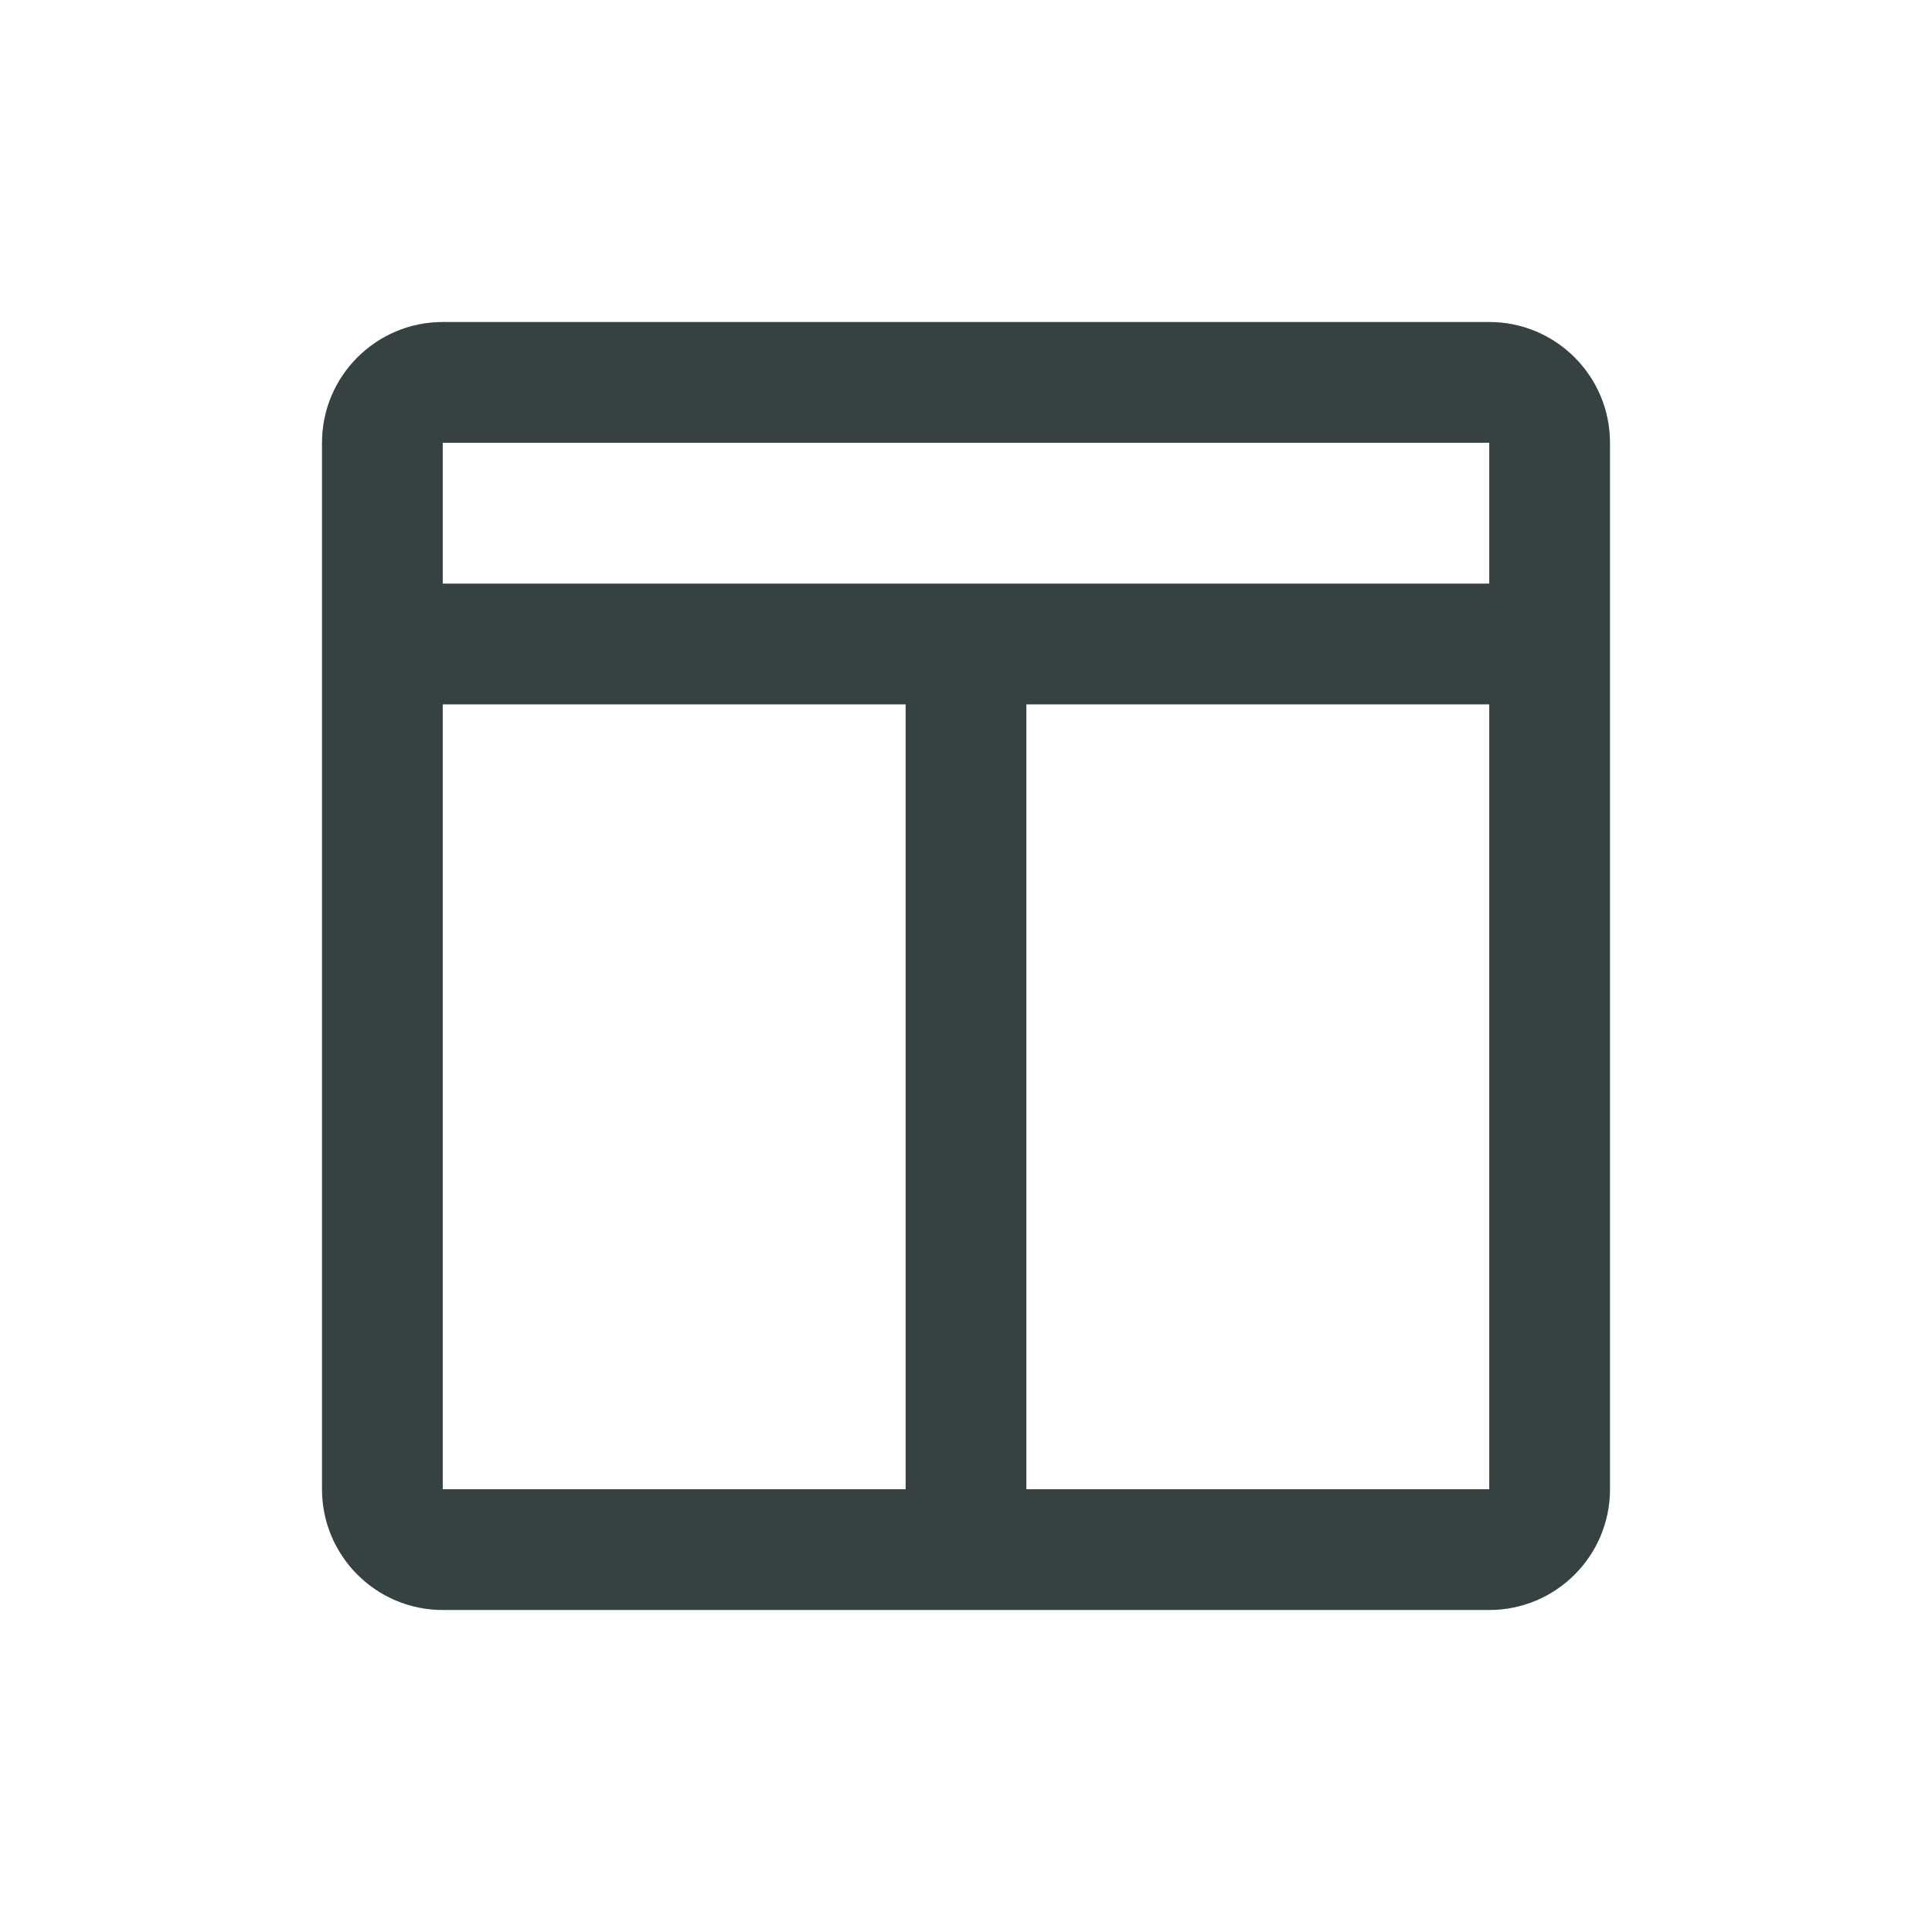 <svg width="24" height="24" viewBox="0 0 24 24" fill="none" xmlns="http://www.w3.org/2000/svg">
<path fill-rule="evenodd" clip-rule="evenodd" d="M5.5 4C4.672 4 4 4.672 4 5.5V18.5C4 19.328 4.672 20 5.5 20H18.5C19.328 20 20 19.328 20 18.5V5.5C20 4.672 19.328 4 18.5 4H5.5ZM18.5 5.5H5.5V7.25H18.5V5.5ZM18.5 8.75H12.75V18.5H18.5V8.75ZM11.25 8.75H5.5V18.5H11.25V8.75Z" fill="#364141"/>
</svg>
